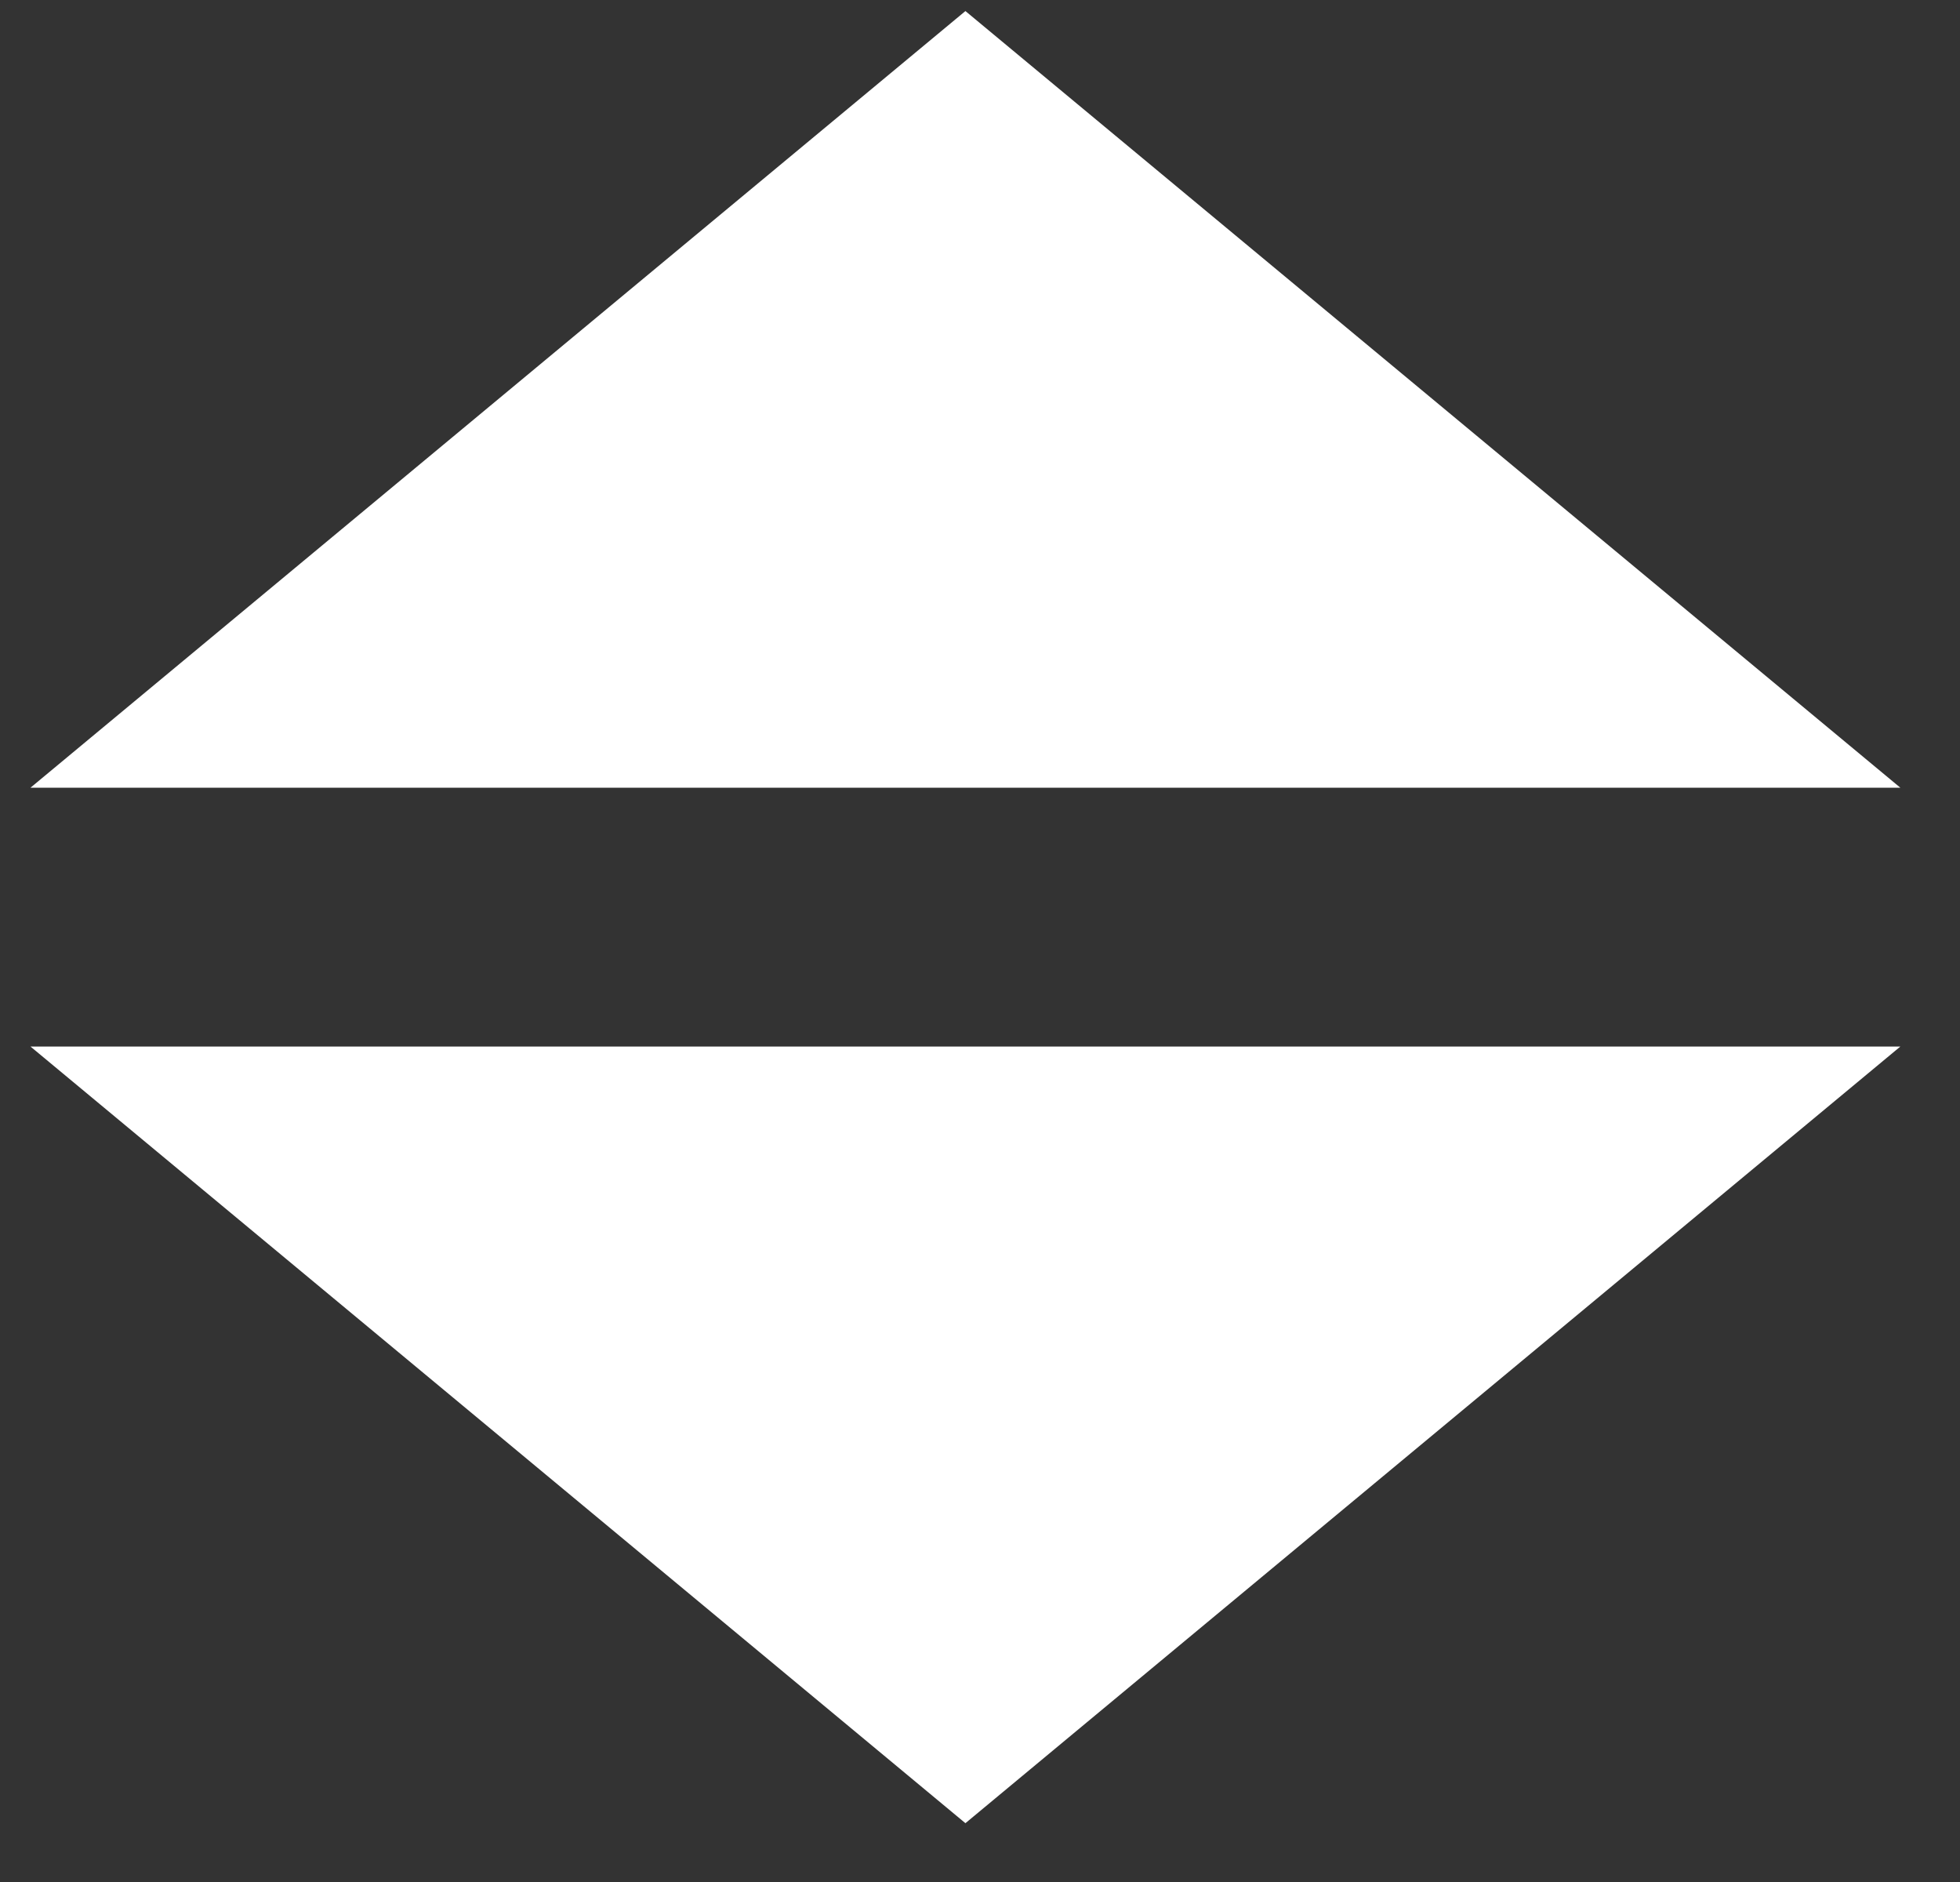 <svg width="25" height="24" viewBox="0 0 25 24" fill="none" xmlns="http://www.w3.org/2000/svg">
<rect x="0" y="0" width="25" height="24" fill="#333333" stroke="none"/>
<path d="M24.239 10.045L12.314 0.141L0.389 10.045H24.239Z" fill="white"/>
<path d="M24.239 13.346L12.314 23.25L0.389 13.346H24.239Z" fill="white"/>
</svg>
